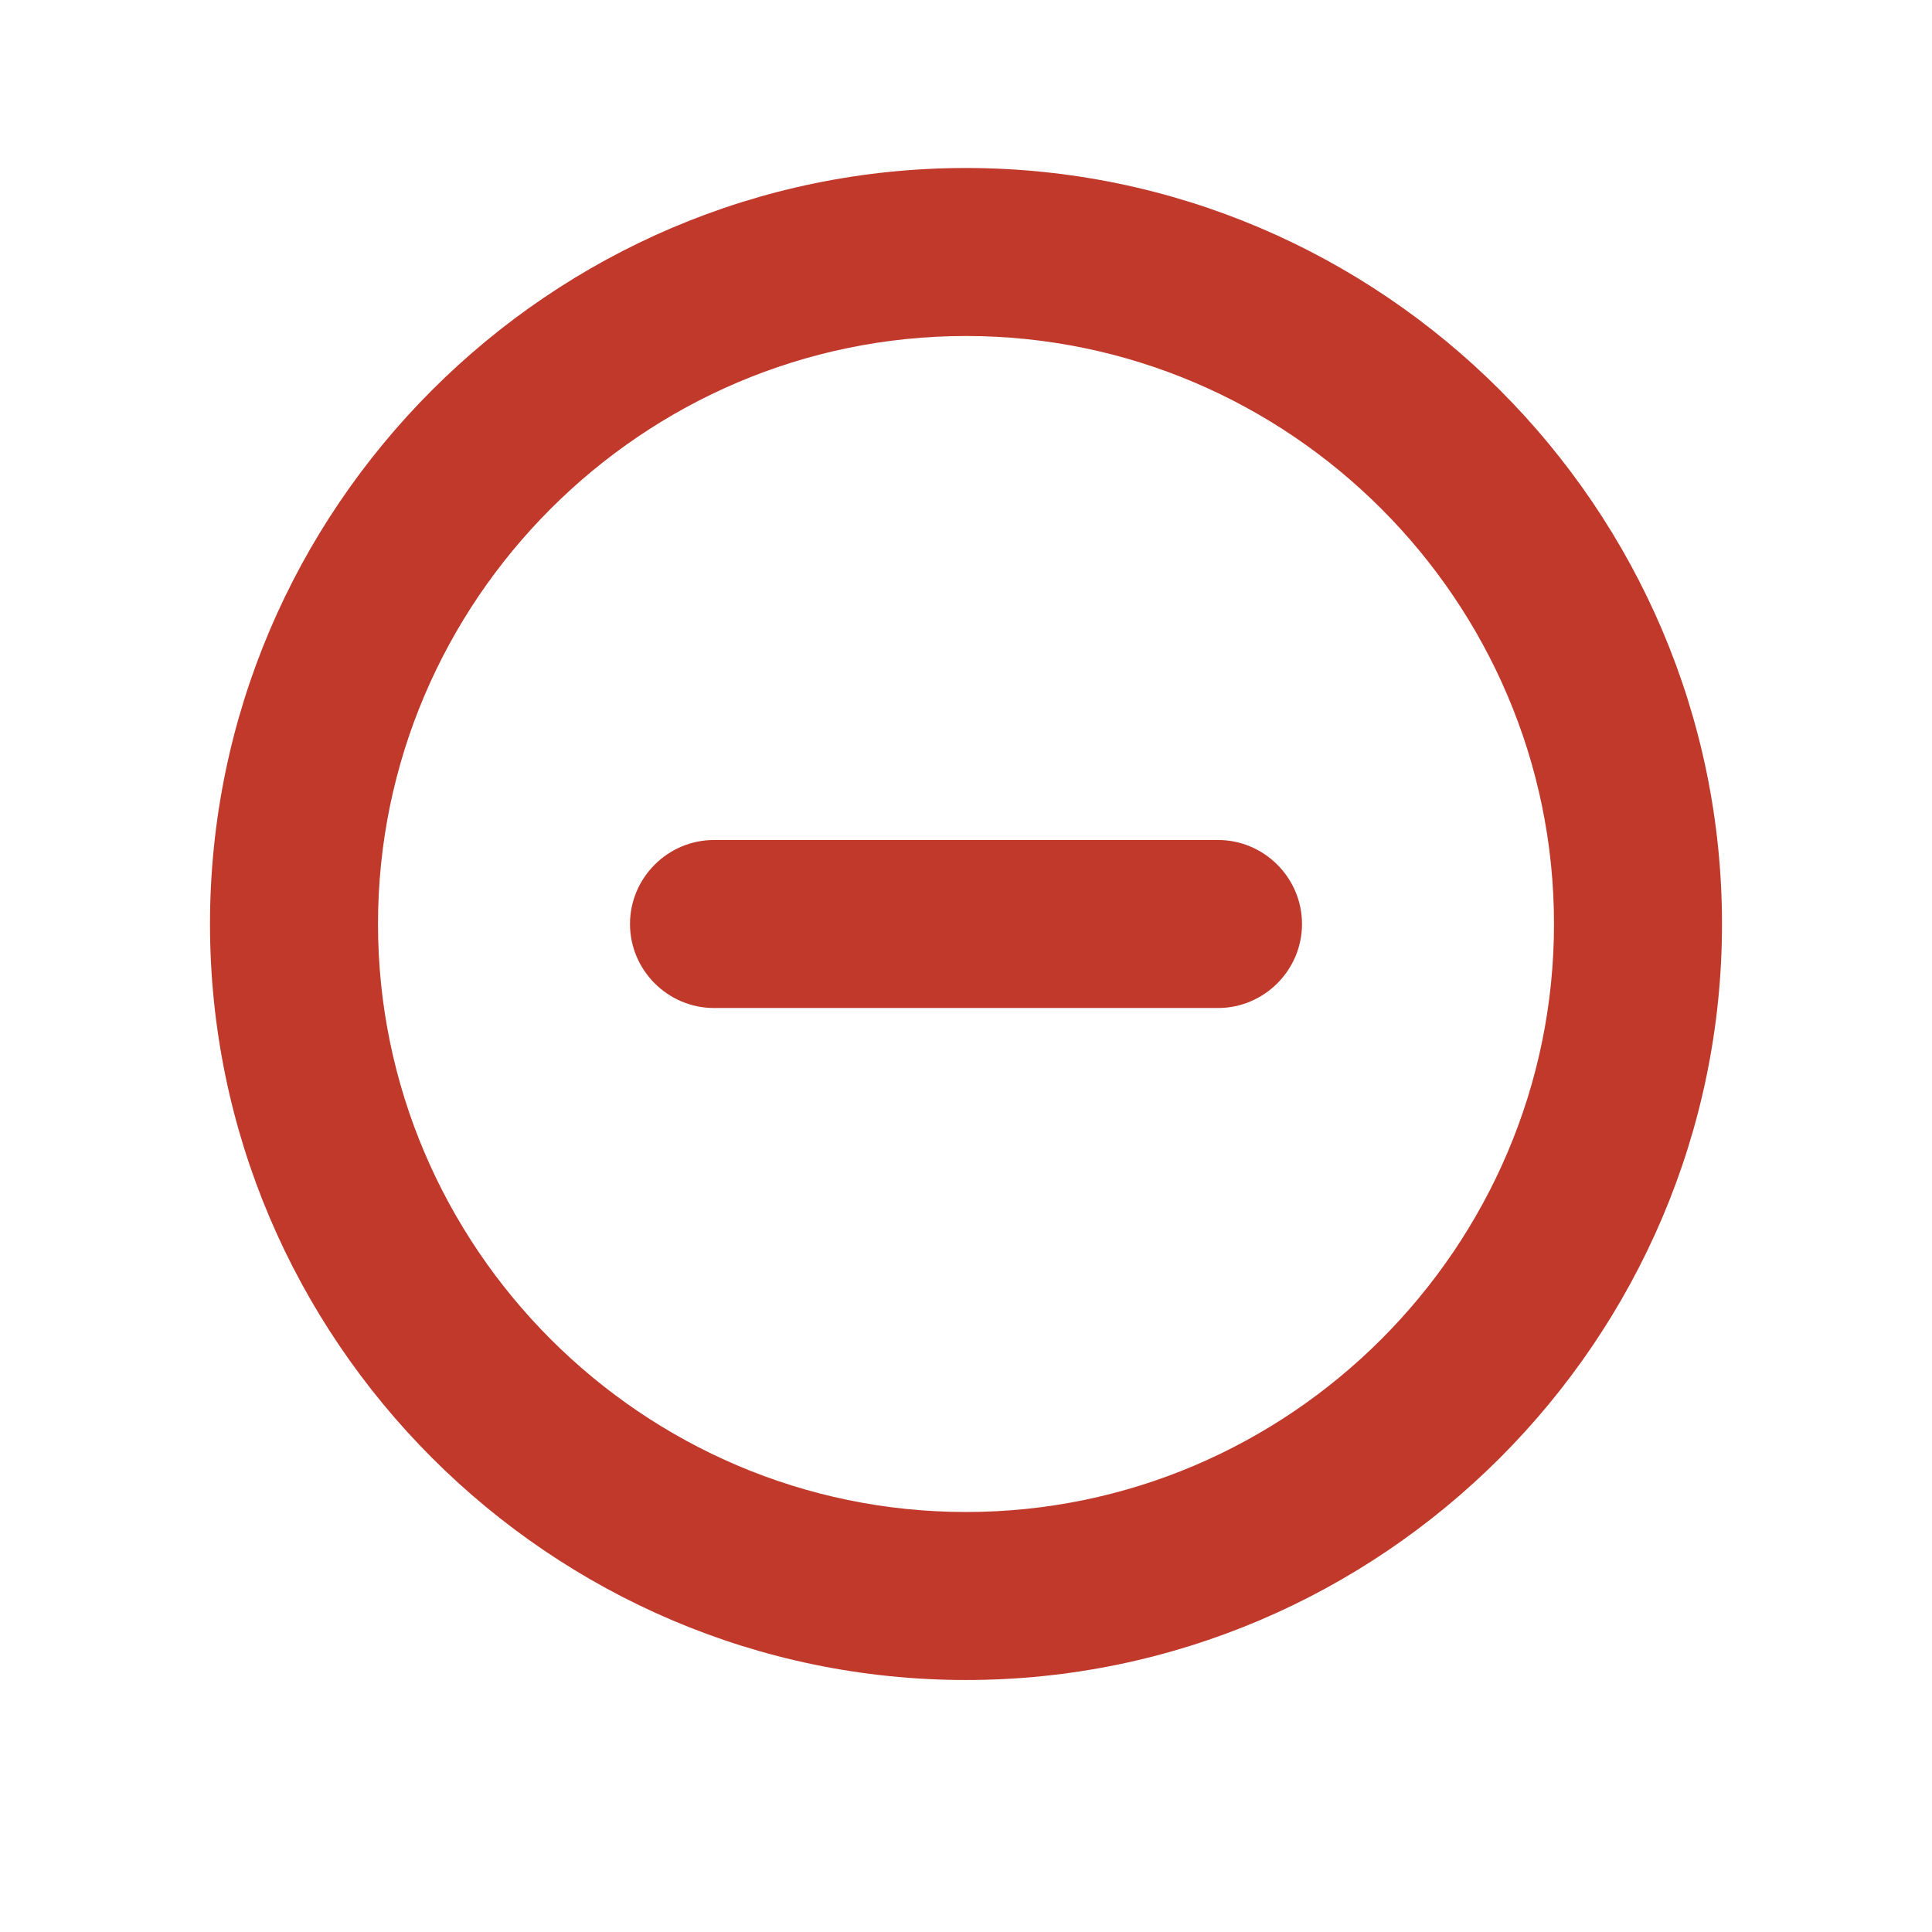 <svg width="46" height="46" xmlns="http://www.w3.org/2000/svg"><path d="M29 24H17c-1.1 0-2-.9-2-2s.9-2 2-2h12c1.1 0 2 .9 2 2s-.9 2-2 2zM23 4C13.1 4 5 12.1 5 22s8.1 18 18 18 18-8.1 18-18S32.9 4 23 4zm0 32c-7.7 0-14-6.3-14-14S15.3 8 23 8s14 6.3 14 14-6.3 14-14 14z" fill="#c0392b"/></svg>